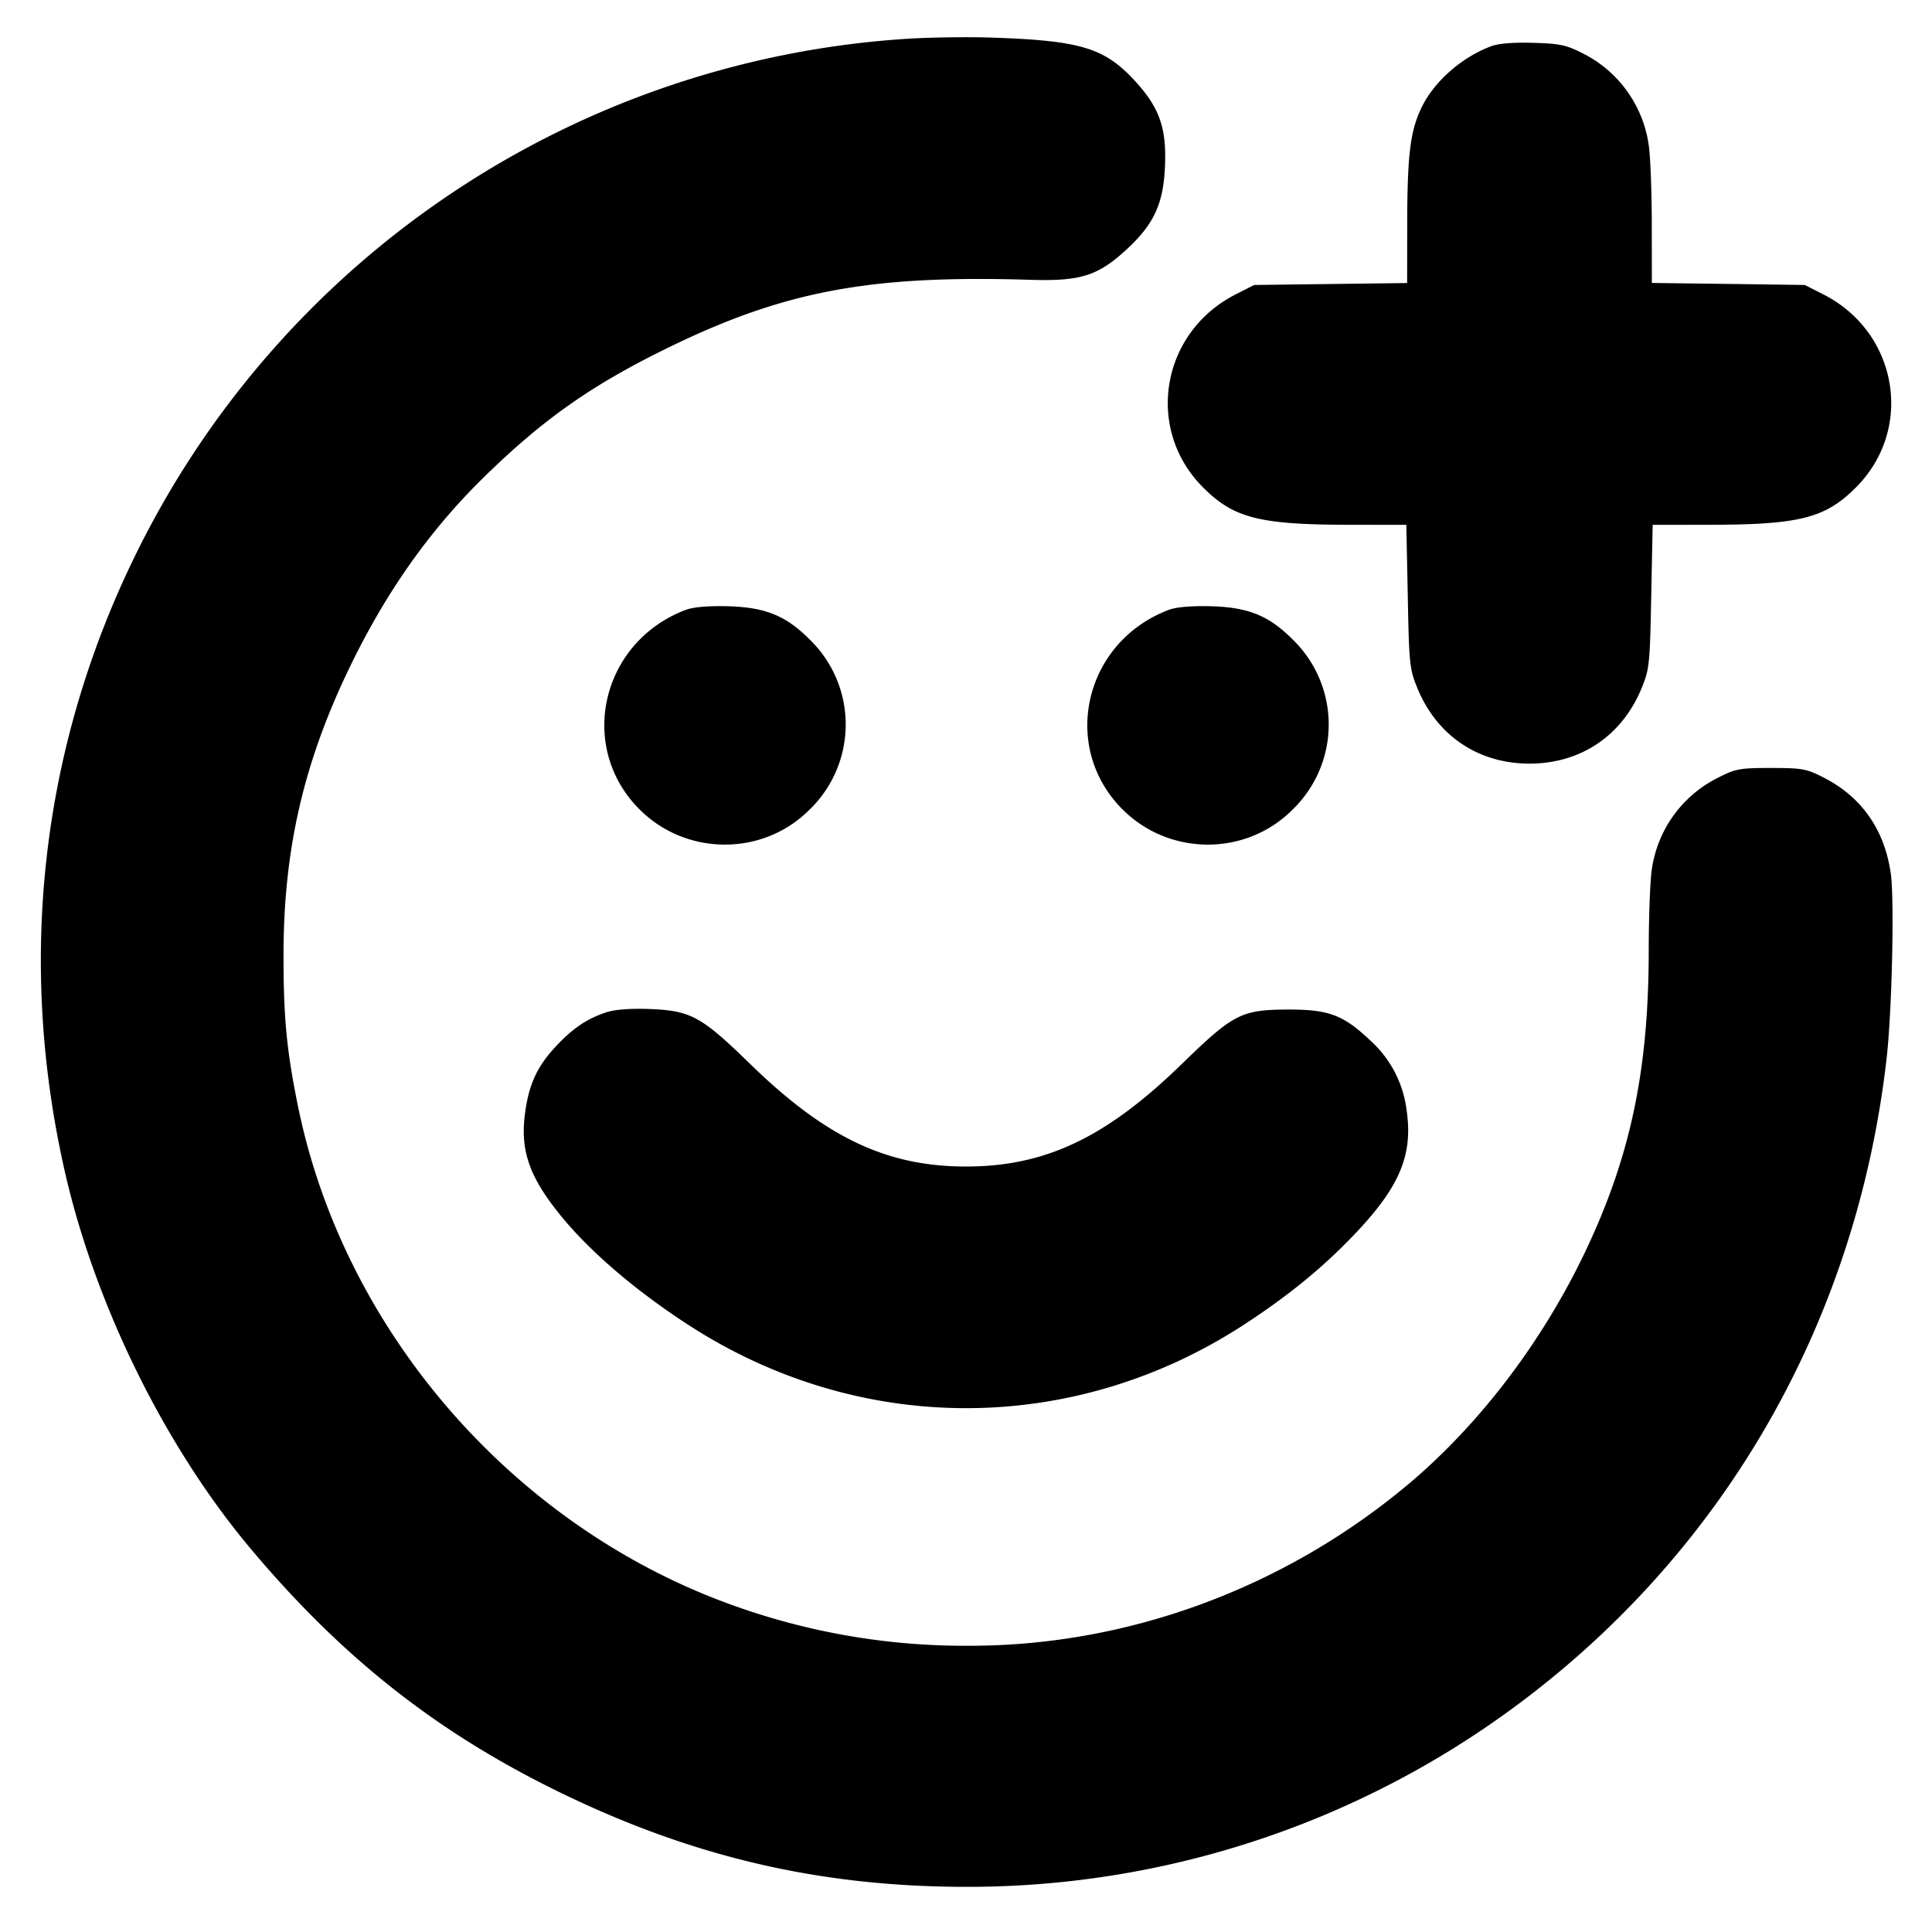 <svg xmlns="http://www.w3.org/2000/svg" width="24" height="24" fill="none" stroke="currentColor" stroke-linecap="round" stroke-linejoin="round" stroke-width="3"><path fill="#000" fill-rule="evenodd" stroke="none" d="M11.28.481A11.49 11.49 0 0 0 1.68 6.9C.512 9.285.21 11.927.804 14.548c.377 1.661 1.245 3.423 2.311 4.692 1.135 1.351 2.308 2.277 3.825 3.018 1.655.809 3.245 1.18 5.06 1.181a11.43 11.43 0 0 0 6.818-2.238c2.606-1.924 4.248-4.79 4.619-8.061.066-.583.097-1.968.051-2.289-.078-.547-.364-.954-.84-1.195-.208-.106-.264-.116-.648-.116s-.44.01-.648.116a1.51 1.51 0 0 0-.834 1.154c-.02.138-.037.596-.037 1.018-.002 1.501-.238 2.589-.823 3.792-.533 1.095-1.305 2.099-2.17 2.823-1.534 1.284-3.472 1.999-5.428 2.001a8.5 8.5 0 0 1-3.007-.521c-2.691-.983-4.778-3.39-5.349-6.17-.143-.697-.183-1.114-.182-1.893.001-1.319.254-2.405.836-3.6.449-.921.984-1.676 1.648-2.327.741-.726 1.342-1.149 2.294-1.614 1.443-.705 2.512-.905 4.5-.843.626.019.84-.049 1.2-.382.336-.311.453-.566.472-1.032.02-.475-.07-.729-.378-1.062-.377-.407-.673-.496-1.774-.533-.297-.01-.765-.003-1.04.014m7.236.096c-.371.142-.711.446-.864.773-.135.289-.17.587-.171 1.438l-.001.728-.95.012-.95.012-.228.116c-.93.471-1.133 1.673-.407 2.399.381.382.7.463 1.82.464l.705.001.018.89c.016.842.023.904.119 1.138.243.592.758.938 1.393.938s1.15-.346 1.393-.938c.096-.234.103-.296.119-1.138l.018-.89.705-.001c1.12-.001 1.439-.082 1.82-.464.726-.726.523-1.928-.407-2.399l-.228-.116-.95-.013-.95-.012-.001-.728c0-.4-.017-.839-.037-.977A1.51 1.51 0 0 0 19.65.657c-.195-.099-.28-.116-.608-.125-.253-.007-.431.008-.526.045m-10 7c-1.049.399-1.349 1.701-.571 2.478.58.58 1.53.583 2.107.007a1.47 1.47 0 0 0 0-2.124c-.292-.292-.55-.395-1.012-.407-.247-.006-.431.01-.524.046m6 0c-1.049.399-1.349 1.701-.571 2.478.58.58 1.53.583 2.107.007a1.47 1.47 0 0 0 0-2.124c-.292-.292-.55-.395-1.012-.407-.247-.006-.431.01-.524.046m-6.983 4.998c-.241.079-.416.197-.63.426-.227.243-.329.461-.378.807-.067.471.042.798.426 1.275.359.446.913.925 1.569 1.355 2.14 1.406 4.82 1.406 6.957.002.489-.321.875-.63 1.224-.979.663-.662.856-1.074.774-1.658a1.4 1.4 0 0 0-.455-.88c-.335-.316-.514-.383-1.02-.382-.58.002-.678.053-1.32.677-.937.913-1.695 1.273-2.68 1.273s-1.743-.36-2.68-1.273c-.612-.596-.738-.664-1.26-.684-.231-.008-.42.006-.527.041"/></svg>